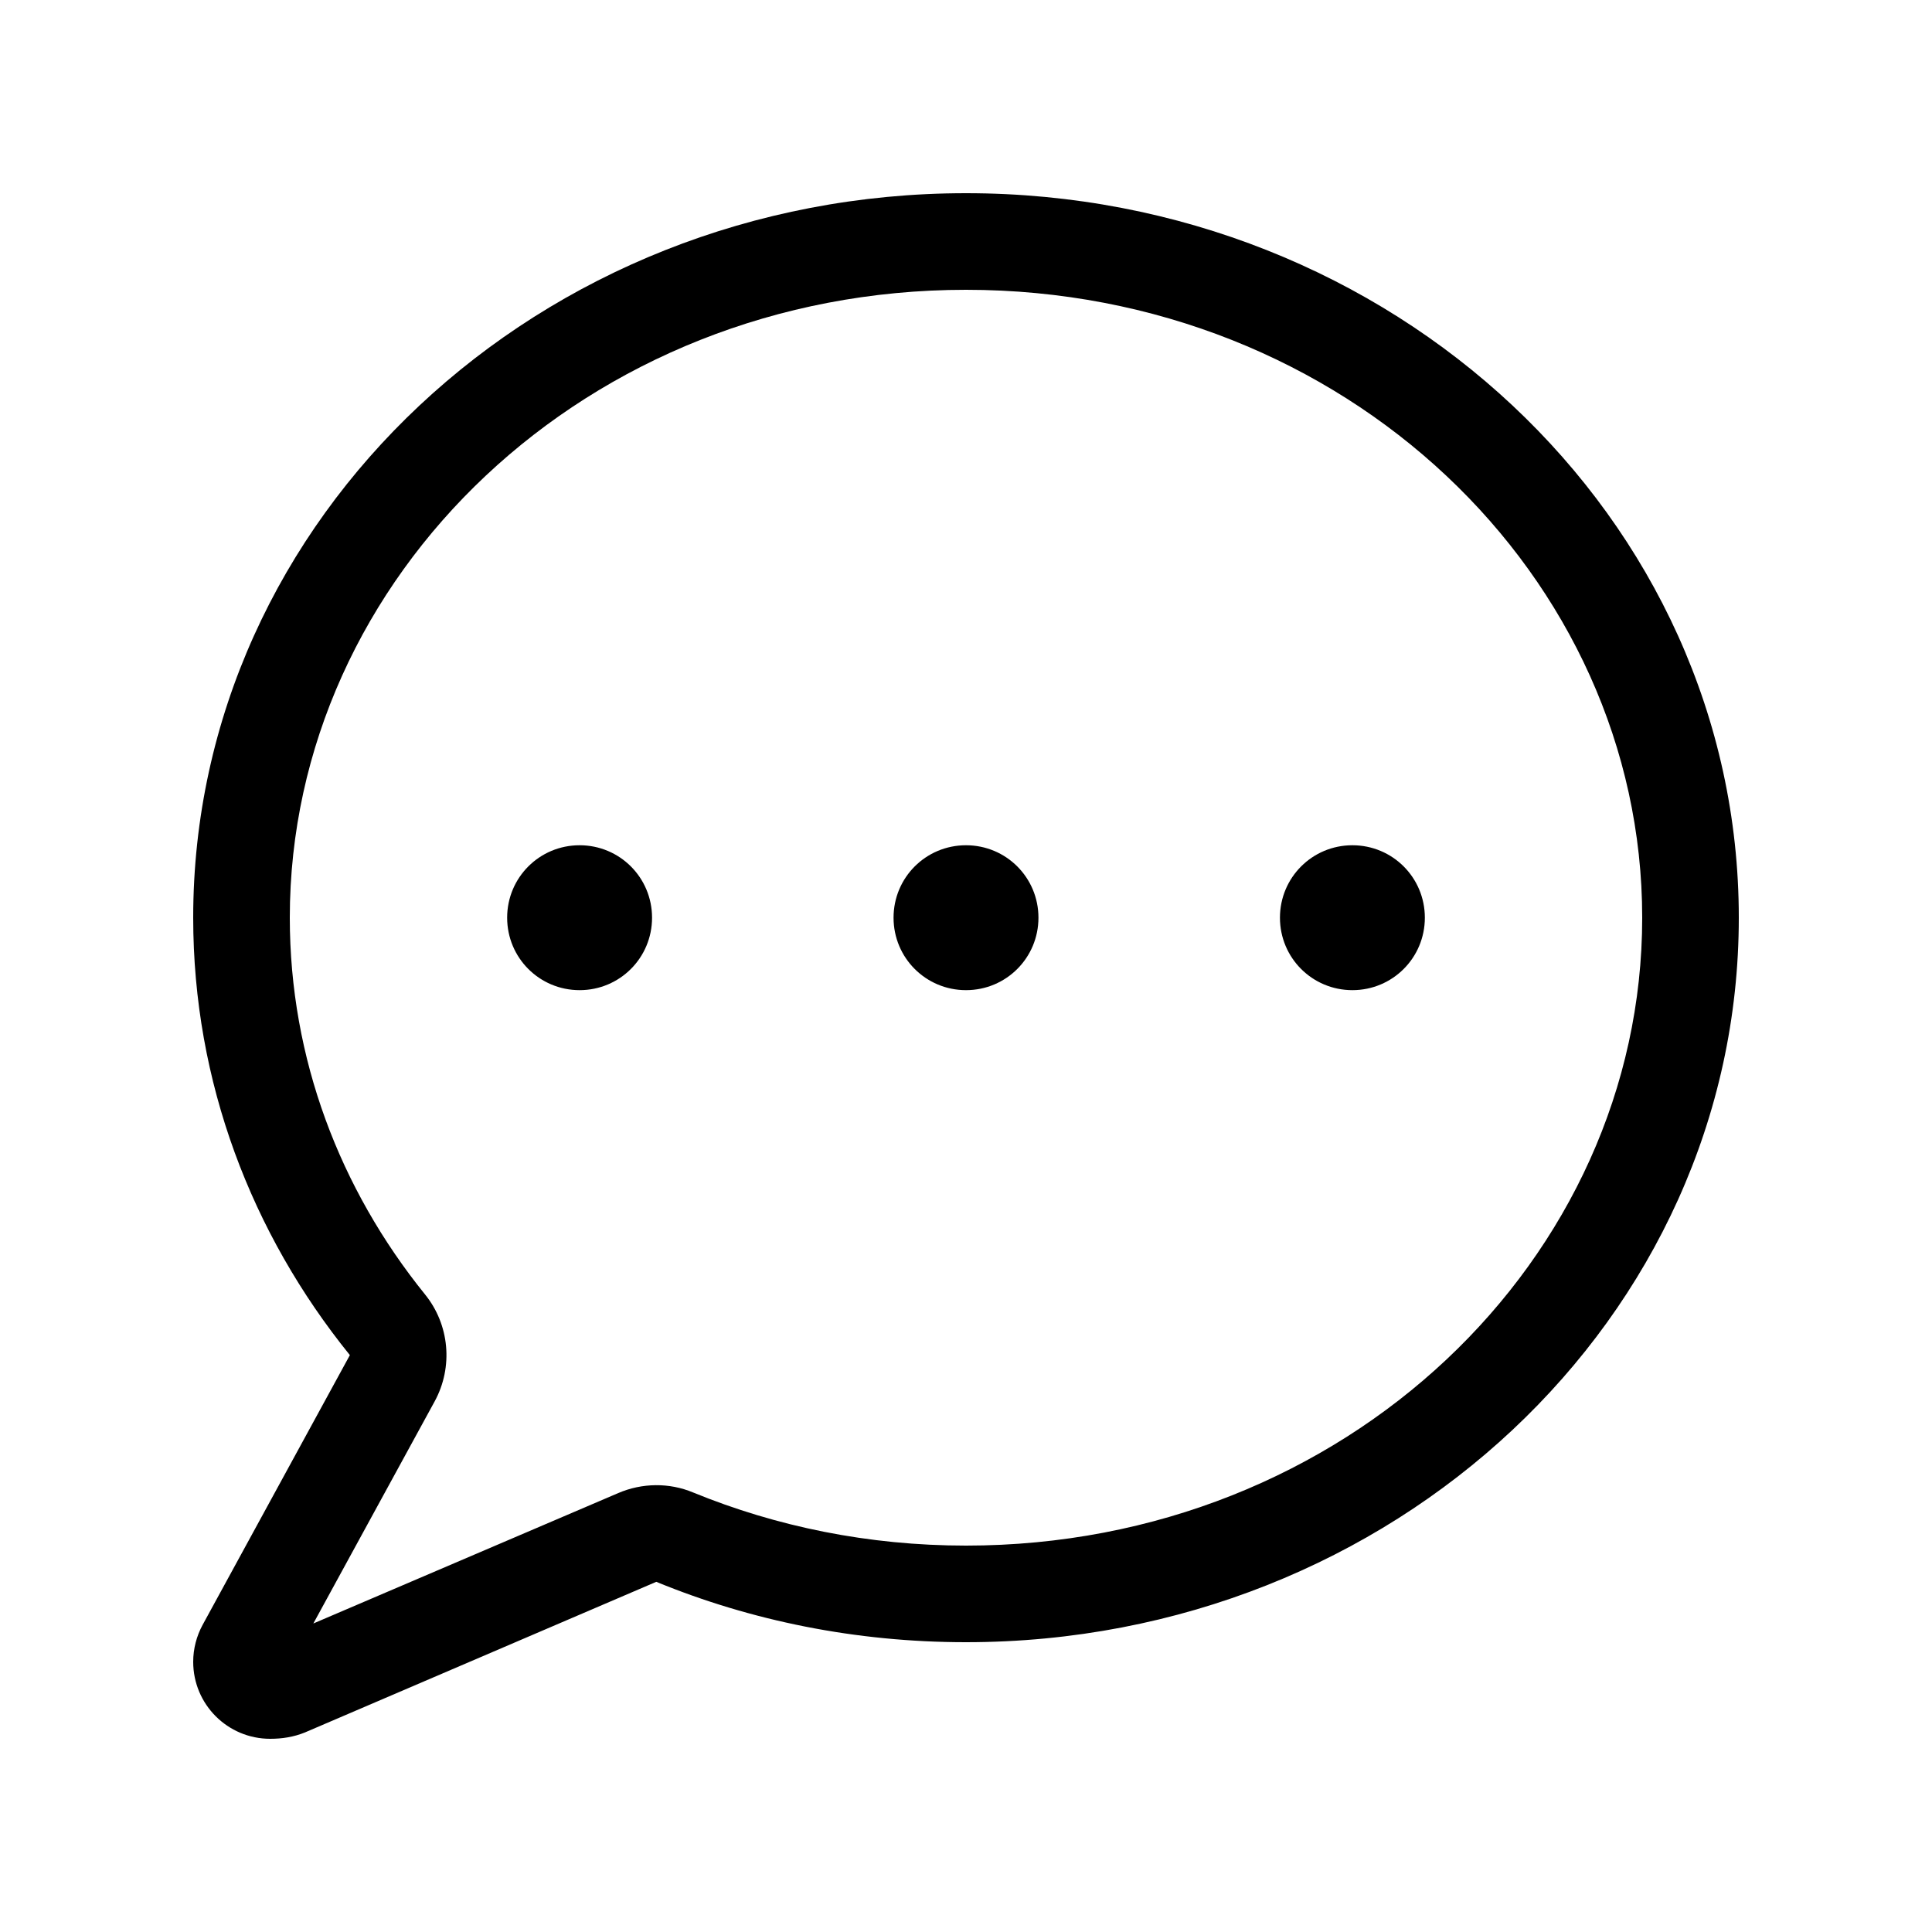 <svg xmlns="http://www.w3.org/2000/svg" height="24" width="24" viewBox="0 0 640 640"><path d="M144 464.2C150.2 452.8 148.9 438.8 140.8 428.8C112.6 393.9 96 350.7 96 304C96 191 194.3 96 320 96C445.7 96 544 191 544 304C544 417 445.7 512 320 512C287.7 512 257.2 505.7 229.6 494.4C221.7 491.1 212.7 491.2 204.8 494.6L103.8 537.8L144 464.2zM64 304C64 358.4 83.3 408.6 115.9 448.9L67.1 538.3C65.1 542 64 546.2 64 550.5C64 564.6 75.4 576 89.5 576C93.5 576 97.3 575.4 101 573.9L217.4 524C248.8 536.9 283.5 544 320 544C461.4 544 576 436.5 576 304C576 171.5 461.4 64 320 64C178.6 64 64 171.5 64 304zM192 328C205.3 328 216 317.3 216 304C216 290.7 205.3 280 192 280C178.7 280 168 290.7 168 304C168 317.3 178.7 328 192 328zM320 328C333.3 328 344 317.3 344 304C344 290.7 333.3 280 320 280C306.7 280 296 290.7 296 304C296 317.3 306.7 328 320 328zM472 304C472 290.7 461.3 280 448 280C434.7 280 424 290.7 424 304C424 317.3 434.7 328 448 328C461.3 328 472 317.3 472 304z"/></svg>